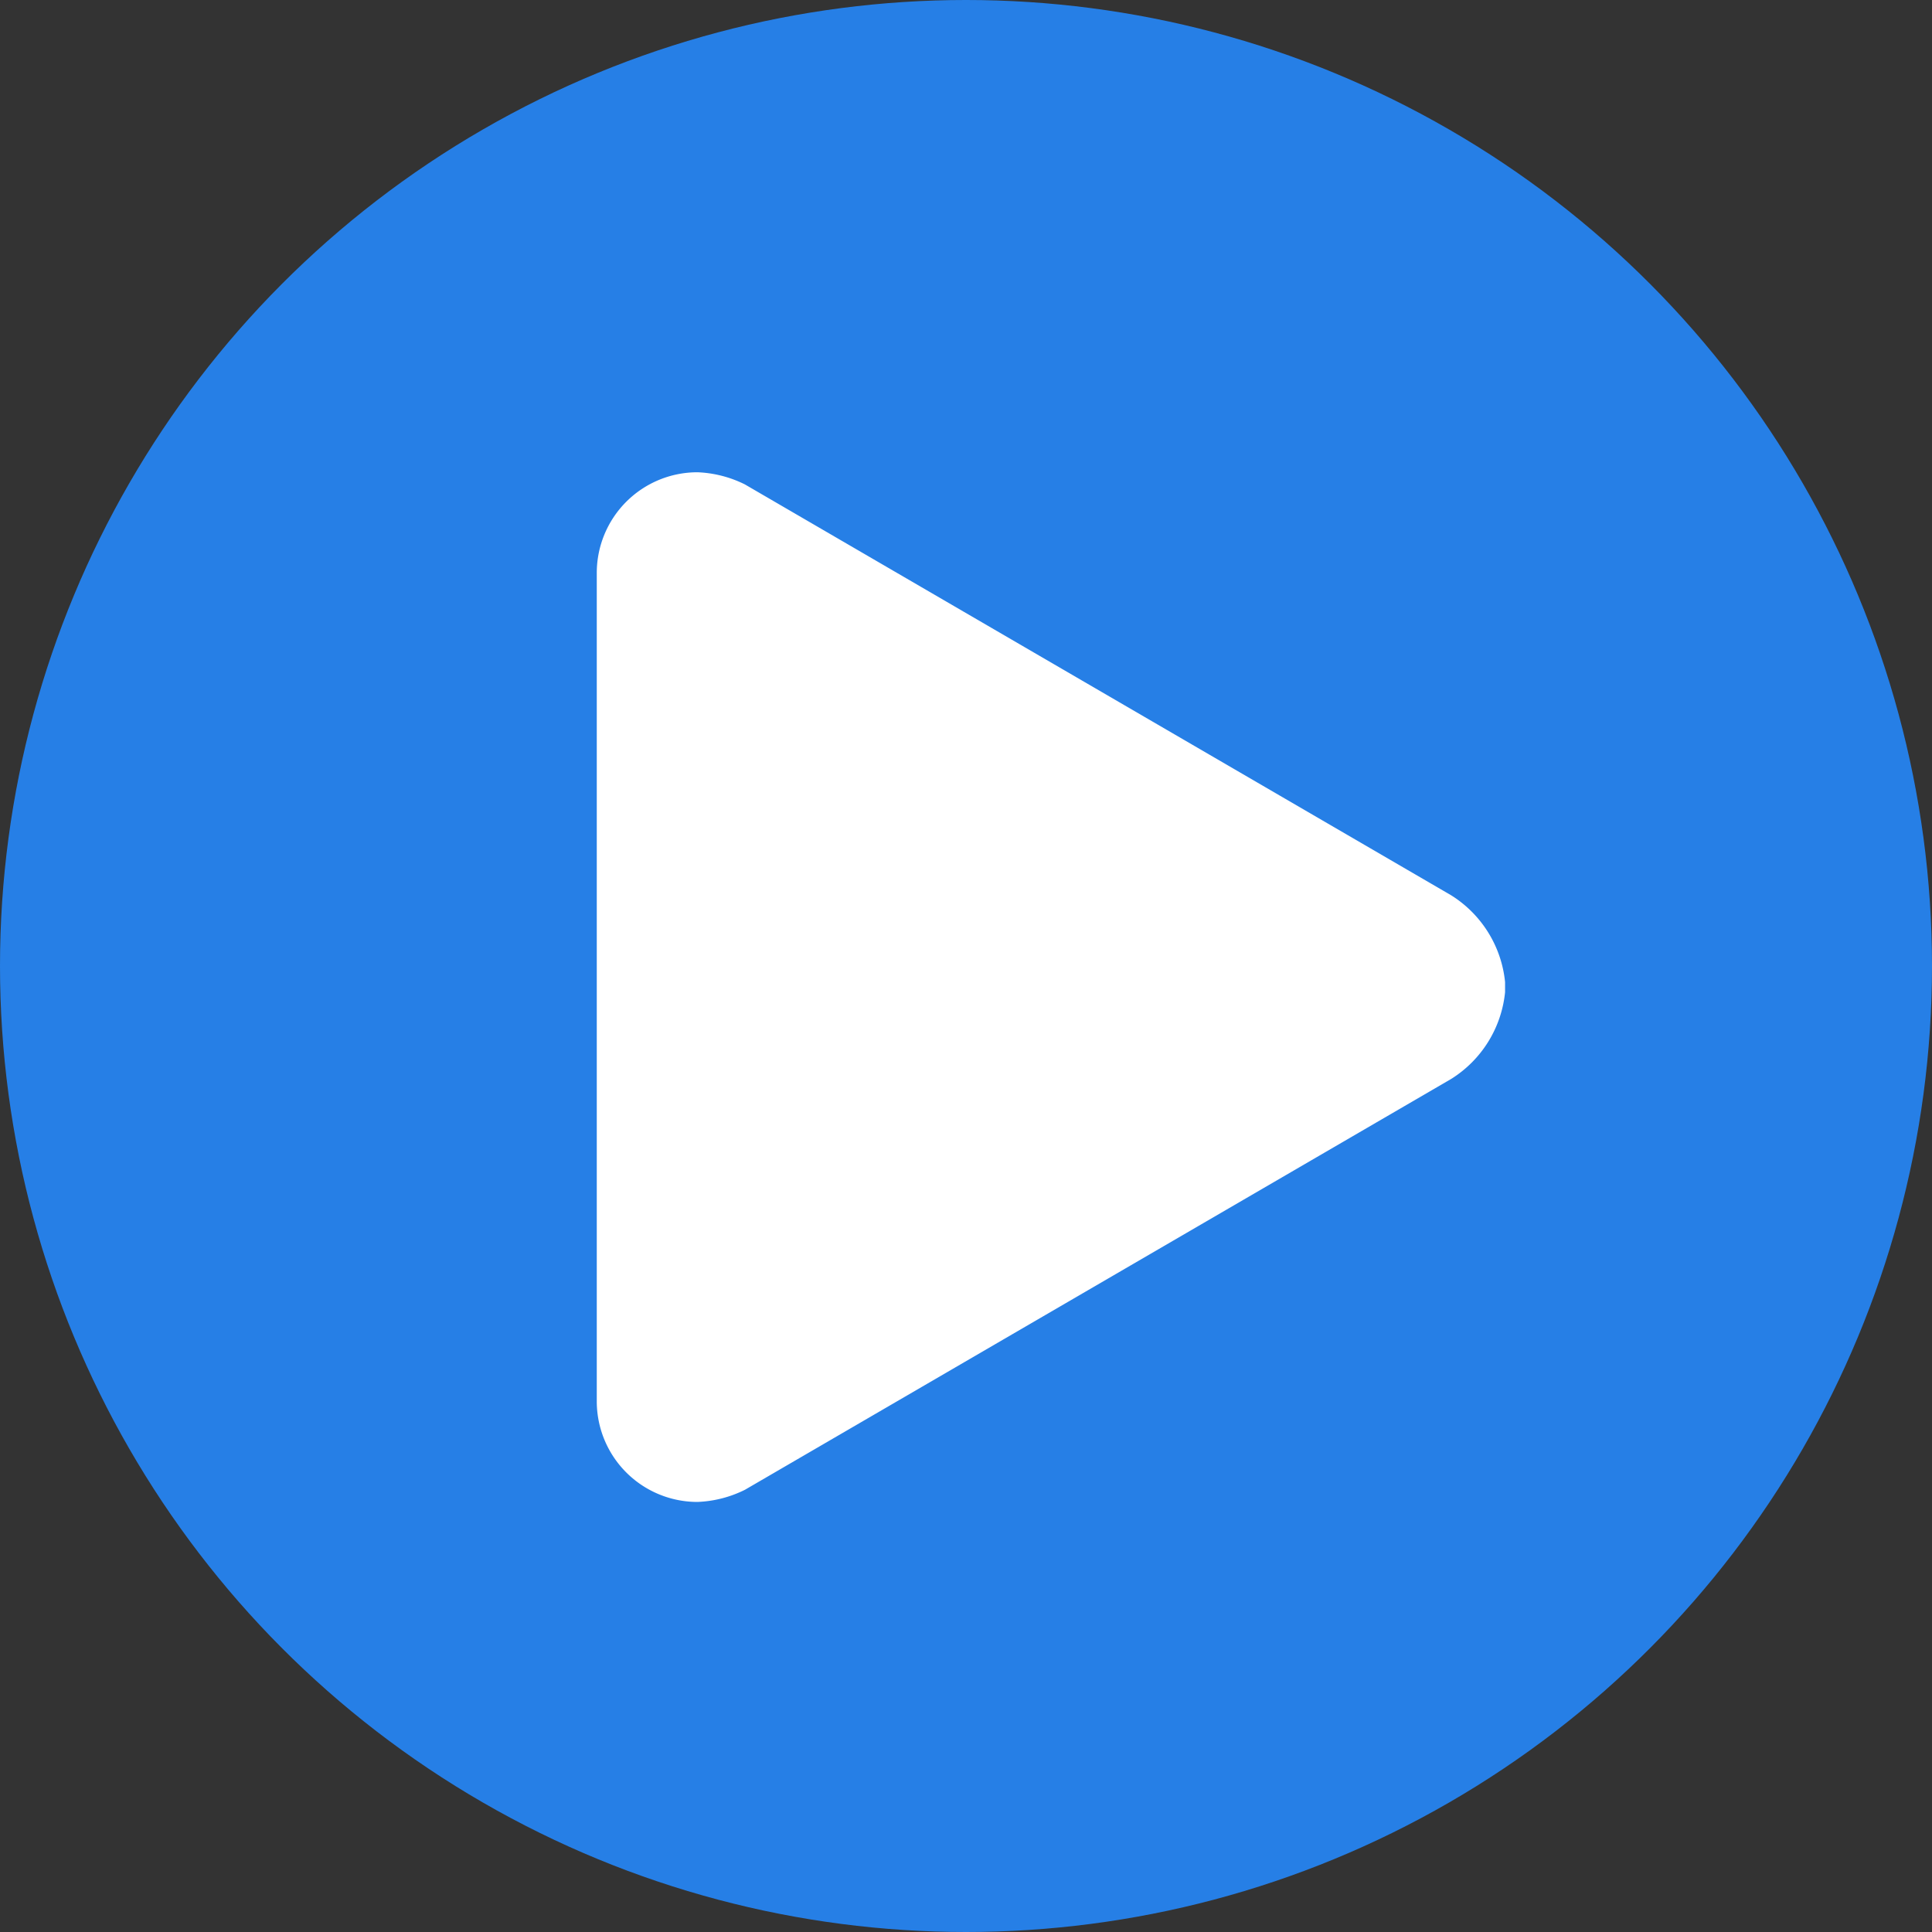 <svg id="Component_5_1" data-name="Component 5 – 1" xmlns="http://www.w3.org/2000/svg" width="45" height="45" viewBox="0 0 45 45">
  <rect x="0" y="0" width="45" height="45" fill="#333333" stroke="none"/>
  <circle id="Ellipse_1" data-name="Ellipse 1" cx="22.5" cy="22.5" r="22.5" fill="#267fe6"/>
  <path id="Path_5" data-name="Path 5" d="M5.9,2.345A2.345,2.345,0,0,1,8.245,0,2.713,2.713,0,0,1,9.35.283L25.8,9.853a2.7,2.7,0,0,1,1.256,2.021v.236A2.7,2.7,0,0,1,25.8,14.131L9.351,23.7a2.71,2.71,0,0,1-1.106.283A2.345,2.345,0,0,1,5.9,21.639V2.345Z" transform="translate(8 11)" fill="#fff"/>
</svg>